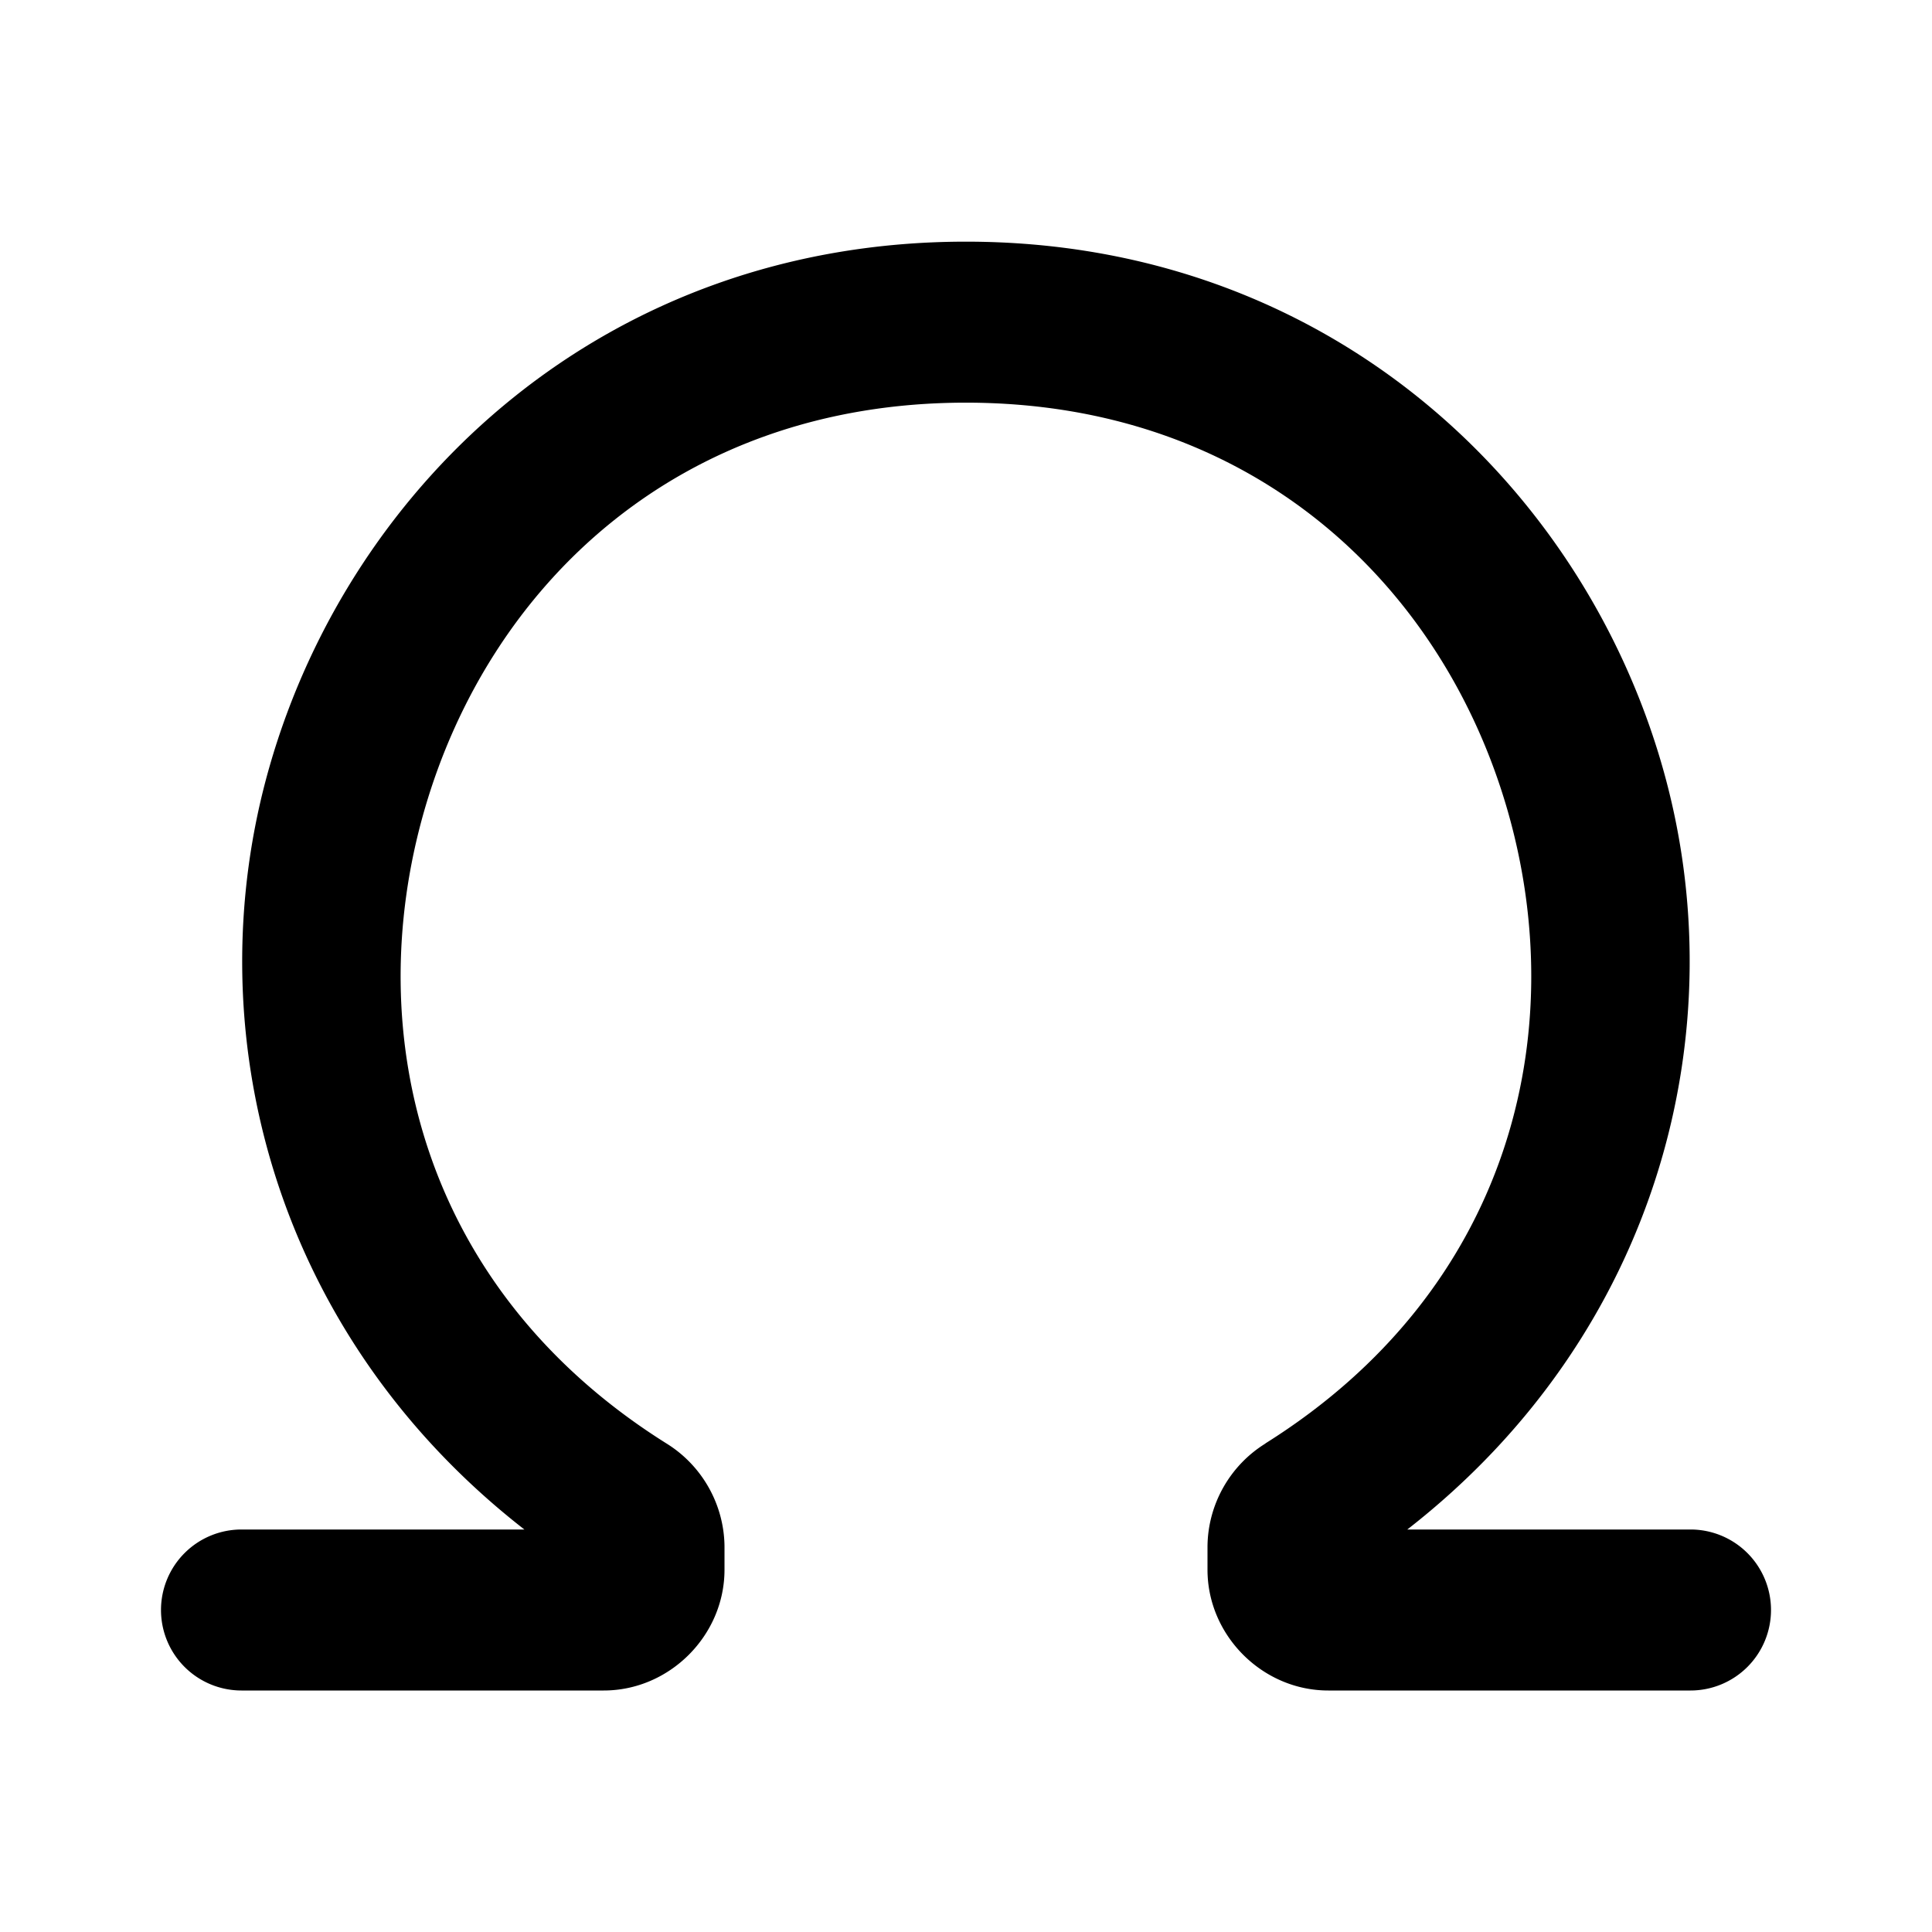 <?xml version="1.0" encoding="UTF-8" standalone="no"?>
<svg xmlns="http://www.w3.org/2000/svg" xmlns:svg="http://www.w3.org/2000/svg" width="24" height="24" viewBox="0 0 24 24" fill="currentColor" tags="greek,symbol,mathematics,education,physics,engineering,ohms,electrical resistance,angular frequency,dynamical systems,astronomy,constellations,philosophy" categories="maths,development,text,science">
  <path d="M 11.998 3.002 C 7.546 3.002 4.366 5.978 3.35 9.516 C 2.41 12.786 3.394 16.57 6.514 19 L 3 19 A 1 1 0 0 0 2 20 A 1 1 0 0 0 3 21 L 7.5 21 C 8.317 21 9 20.317 9 19.5 L 9 19.219 A 1 1 0 0 0 9 19.217 A 1 1 0 0 0 9 19.215 A 1 1 0 0 0 9 19.213 A 1 1 0 0 0 9 19.211 A 1 1 0 0 0 9 19.209 A 1 1 0 0 0 9 19.207 C 8.994 18.687 8.72 18.203 8.277 17.93 C 5.247 16.028 4.471 12.852 5.271 10.068 C 6.072 7.283 8.419 5.002 11.998 5.002 C 15.577 5.002 17.925 7.281 18.727 10.066 C 19.528 12.852 18.752 16.03 15.717 17.932 L 15.723 17.93 C 15.279 18.203 15.005 18.688 15 19.209 A 1 1 0 0 0 15 19.219 L 15 19.5 C 15 20.317 15.683 21 16.5 21 L 21 21 A 1 1 0 0 0 22 20 A 1 1 0 0 0 21 19 L 17.482 19 C 20.604 16.569 21.589 12.784 20.648 9.514 C 19.631 5.976 16.45 3.001 11.998 3.002 z "/>
</svg>
